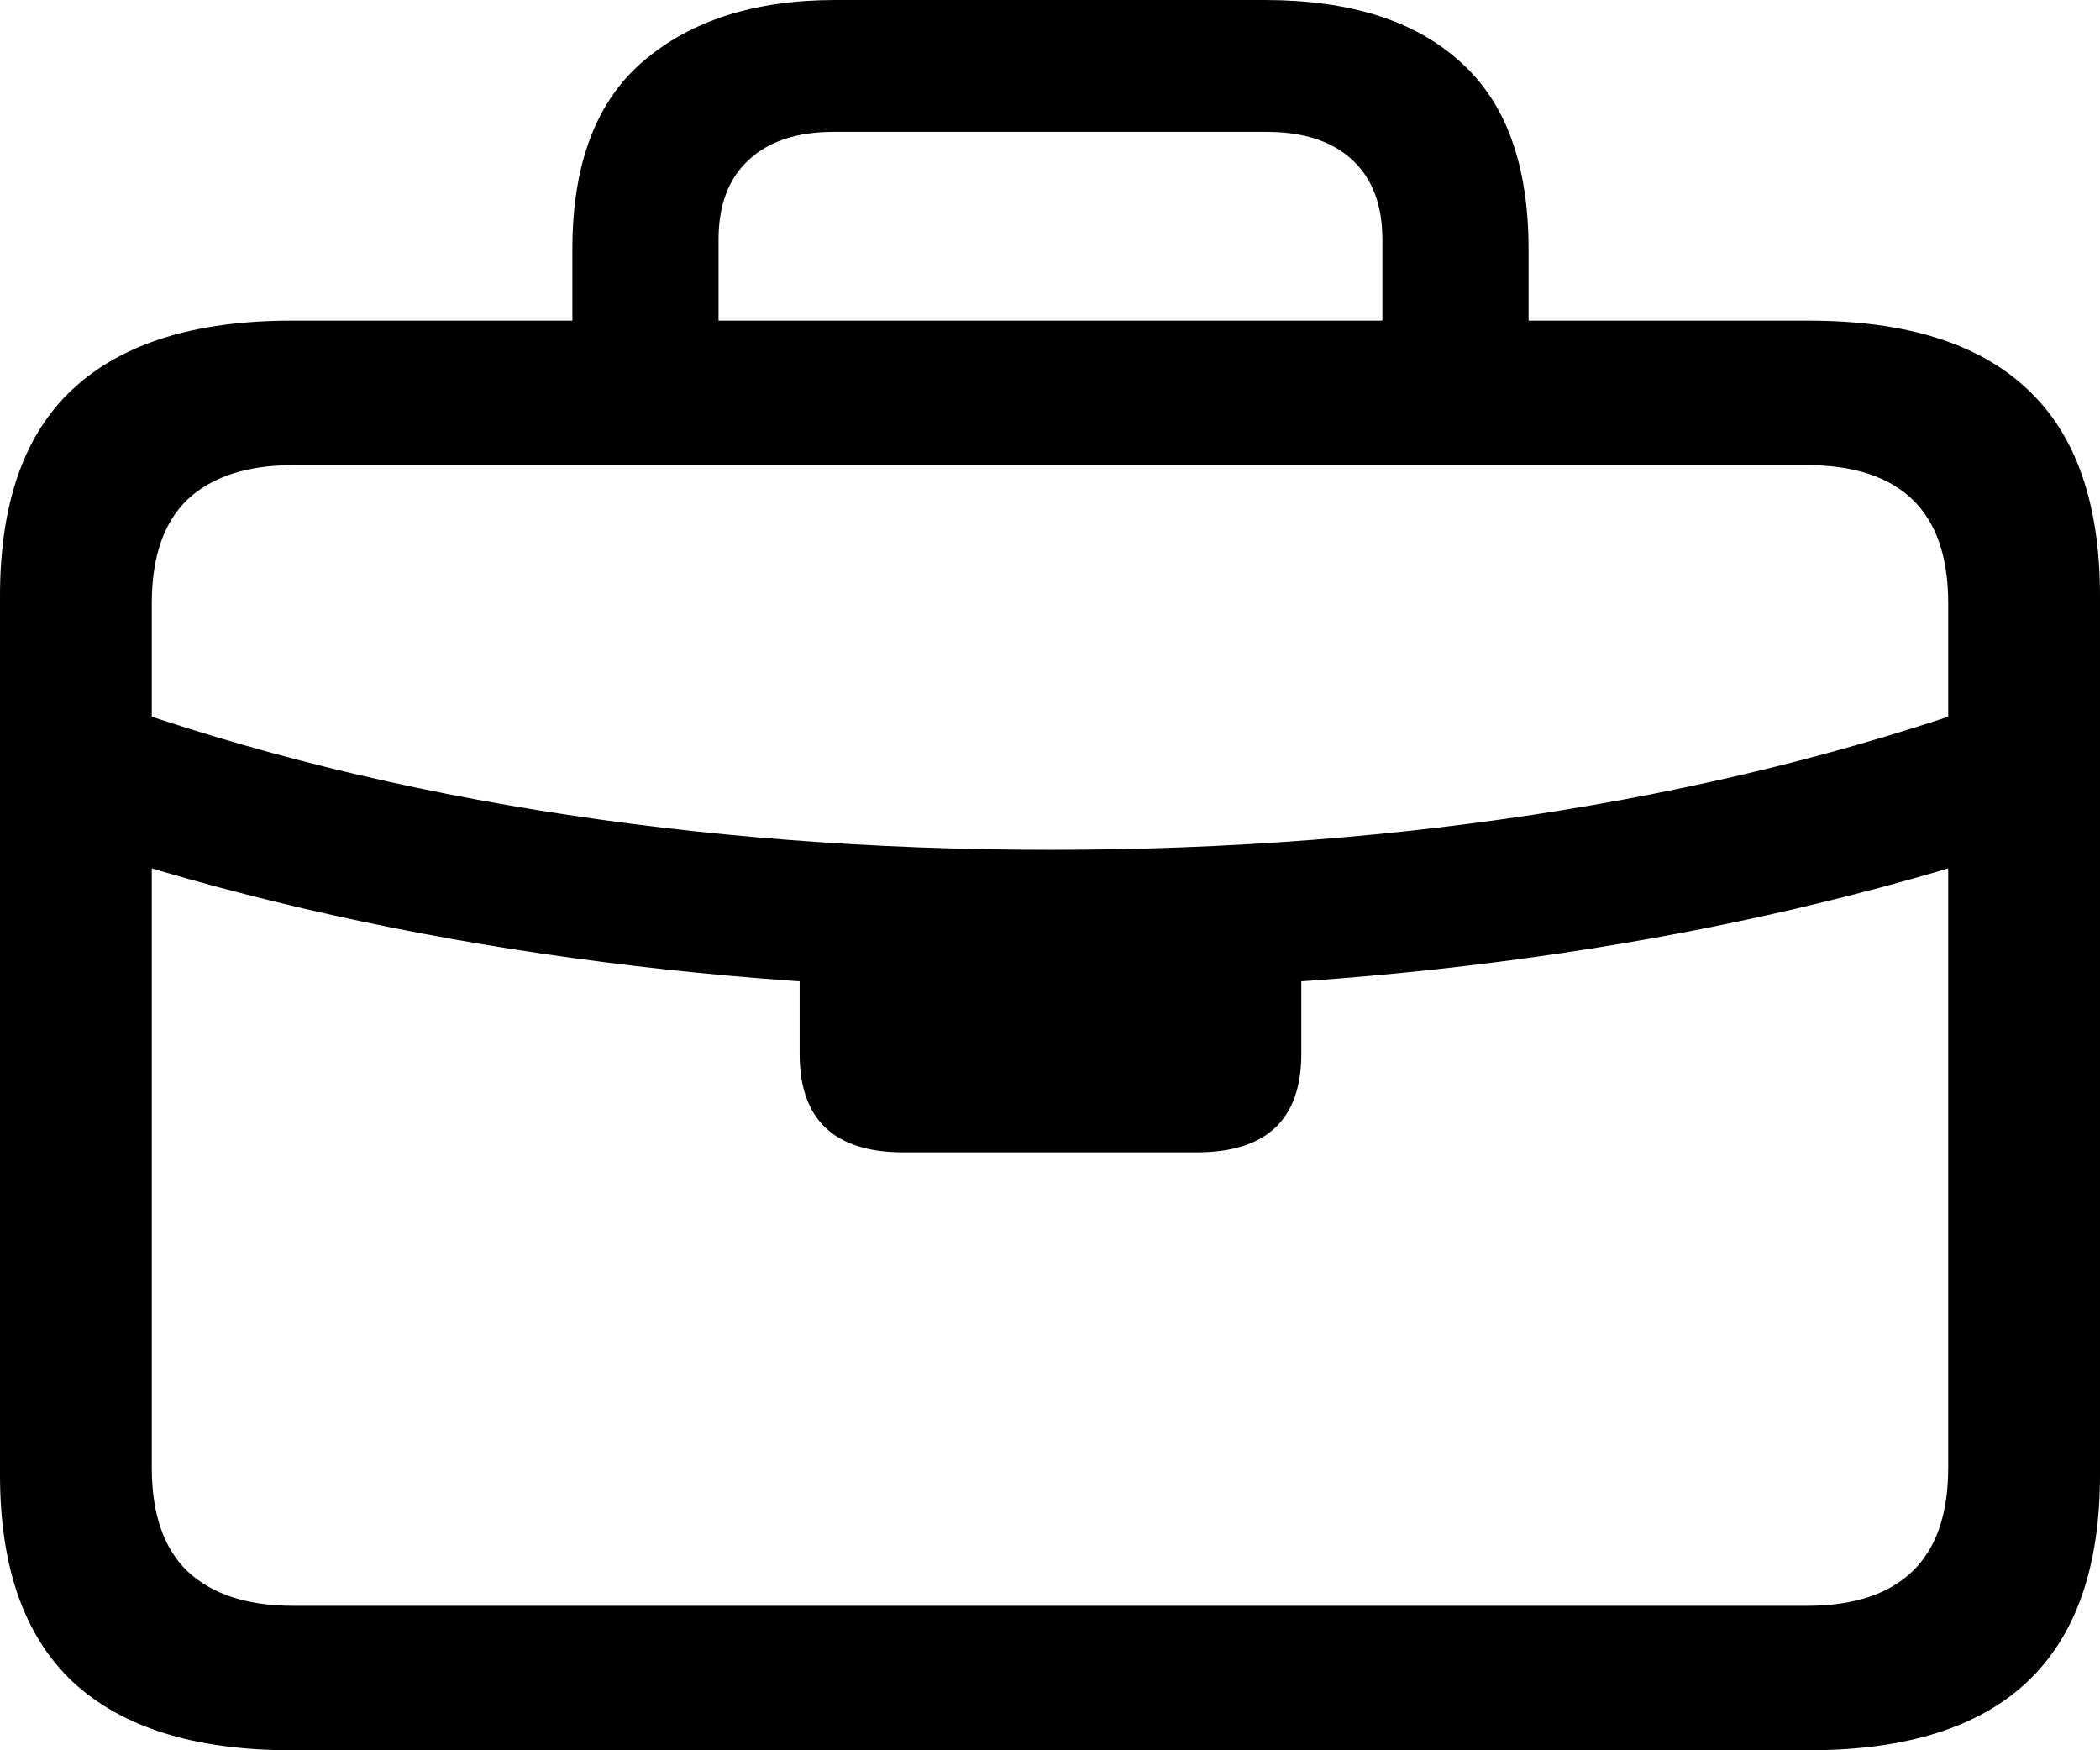 <svg
	color="rgb(0, 0, 0)"
	viewBox="0 0 18 15"
	fill="none"
	xmlns="http://www.w3.org/2000/svg"
>
	<path
		d="M2.498 15H15.502C16.338 15 16.963 14.804 17.378 14.412C17.793 14.02 18 13.429 18 12.639V5.108C18 4.314 17.793 3.723 17.378 3.336C16.963 2.944 16.338 2.748 15.502 2.748H2.498C1.668 2.748 1.043 2.944 0.622 3.336C0.207 3.723 0 4.314 0 5.108V12.639C0 13.429 0.207 14.02 0.622 14.412C1.043 14.804 1.668 15 2.498 15ZM2.514 13.762C2.12 13.762 1.819 13.664 1.608 13.467C1.404 13.271 1.301 12.975 1.301 12.577V5.17C1.301 4.773 1.404 4.476 1.608 4.28C1.819 4.084 2.12 3.986 2.514 3.986H15.486C15.885 3.986 16.187 4.084 16.392 4.28C16.596 4.476 16.699 4.773 16.699 5.17V12.577C16.699 12.975 16.596 13.271 16.392 13.467C16.187 13.664 15.885 13.762 15.486 13.762H2.514ZM0.671 7.245C1.921 7.657 3.247 7.967 4.648 8.173C6.054 8.38 7.506 8.483 9.004 8.483C10.502 8.483 11.951 8.38 13.352 8.173C14.754 7.967 16.079 7.657 17.329 7.245V5.921C16.106 6.375 14.794 6.716 13.393 6.943C11.992 7.17 10.529 7.283 9.004 7.283C7.474 7.283 6.008 7.17 4.607 6.943C3.206 6.716 1.894 6.375 0.671 5.921V7.245ZM7.743 9.876H10.257C10.855 9.876 11.154 9.595 11.154 9.033V7.848H6.854V9.033C6.854 9.595 7.15 9.876 7.743 9.876ZM4.906 3.421H6.159V2.051C6.159 1.757 6.245 1.53 6.418 1.37C6.59 1.21 6.833 1.13 7.145 1.13H10.855C11.173 1.13 11.418 1.21 11.591 1.37C11.763 1.53 11.849 1.757 11.849 2.051V3.406H13.102V2.136C13.102 1.409 12.905 0.872 12.512 0.526C12.124 0.175 11.566 0 10.839 0H7.161C6.471 0 5.922 0.175 5.512 0.526C5.108 0.872 4.906 1.409 4.906 2.136V3.421Z"
		fill="currentColor"
	/>
</svg>
